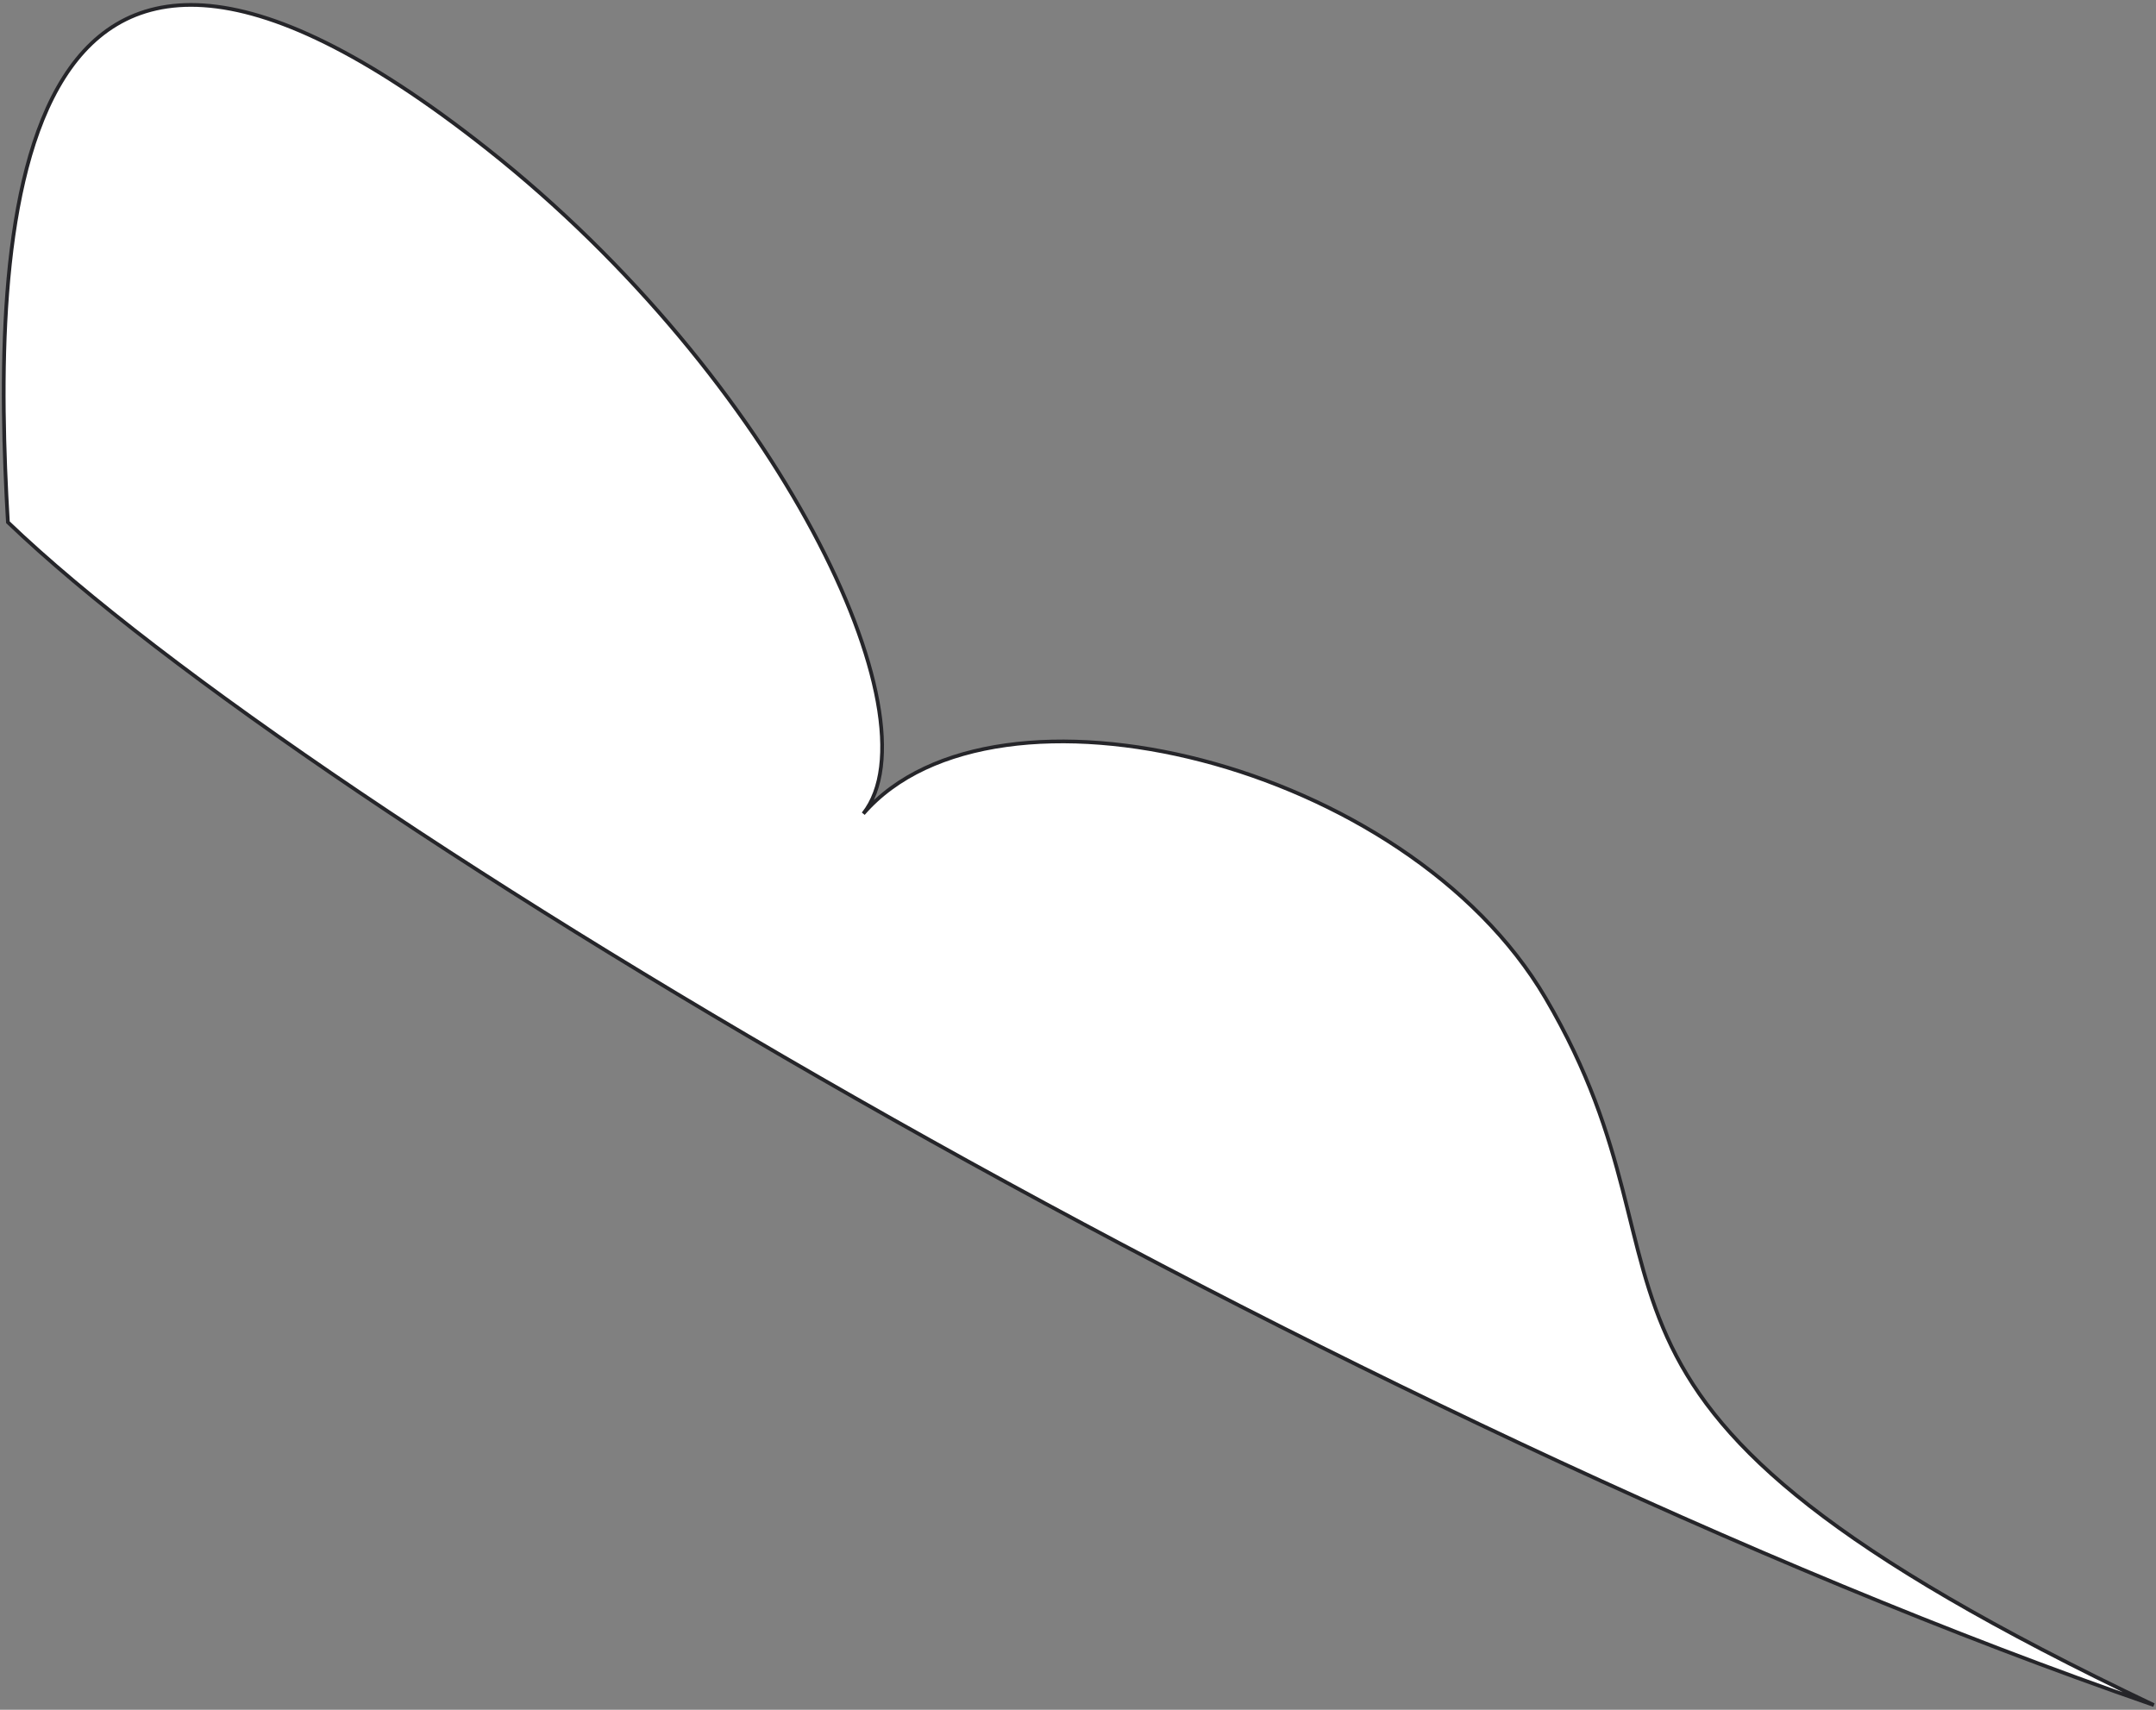 <svg width="580" height="460" viewBox="0 0 580 460" fill="none" xmlns="http://www.w3.org/2000/svg">
<rect x="0" y="0" width="580" height="460" fill="#808080" stroke="none"/>
<path d="M2.127 140.502C85.038 220.038 361.731 383.363 579.416 458.729C404.942 375.667 462.45 347.898 415.764 268.478C378.415 204.941 267.684 178.042 232.242 218.912C252.775 193.037 209.3 101.857 130.993 39.989C-0.479 -63.885 -2.212 66.304 2.127 140.502Z" fill="white" stroke="#252529"/>
</svg>
